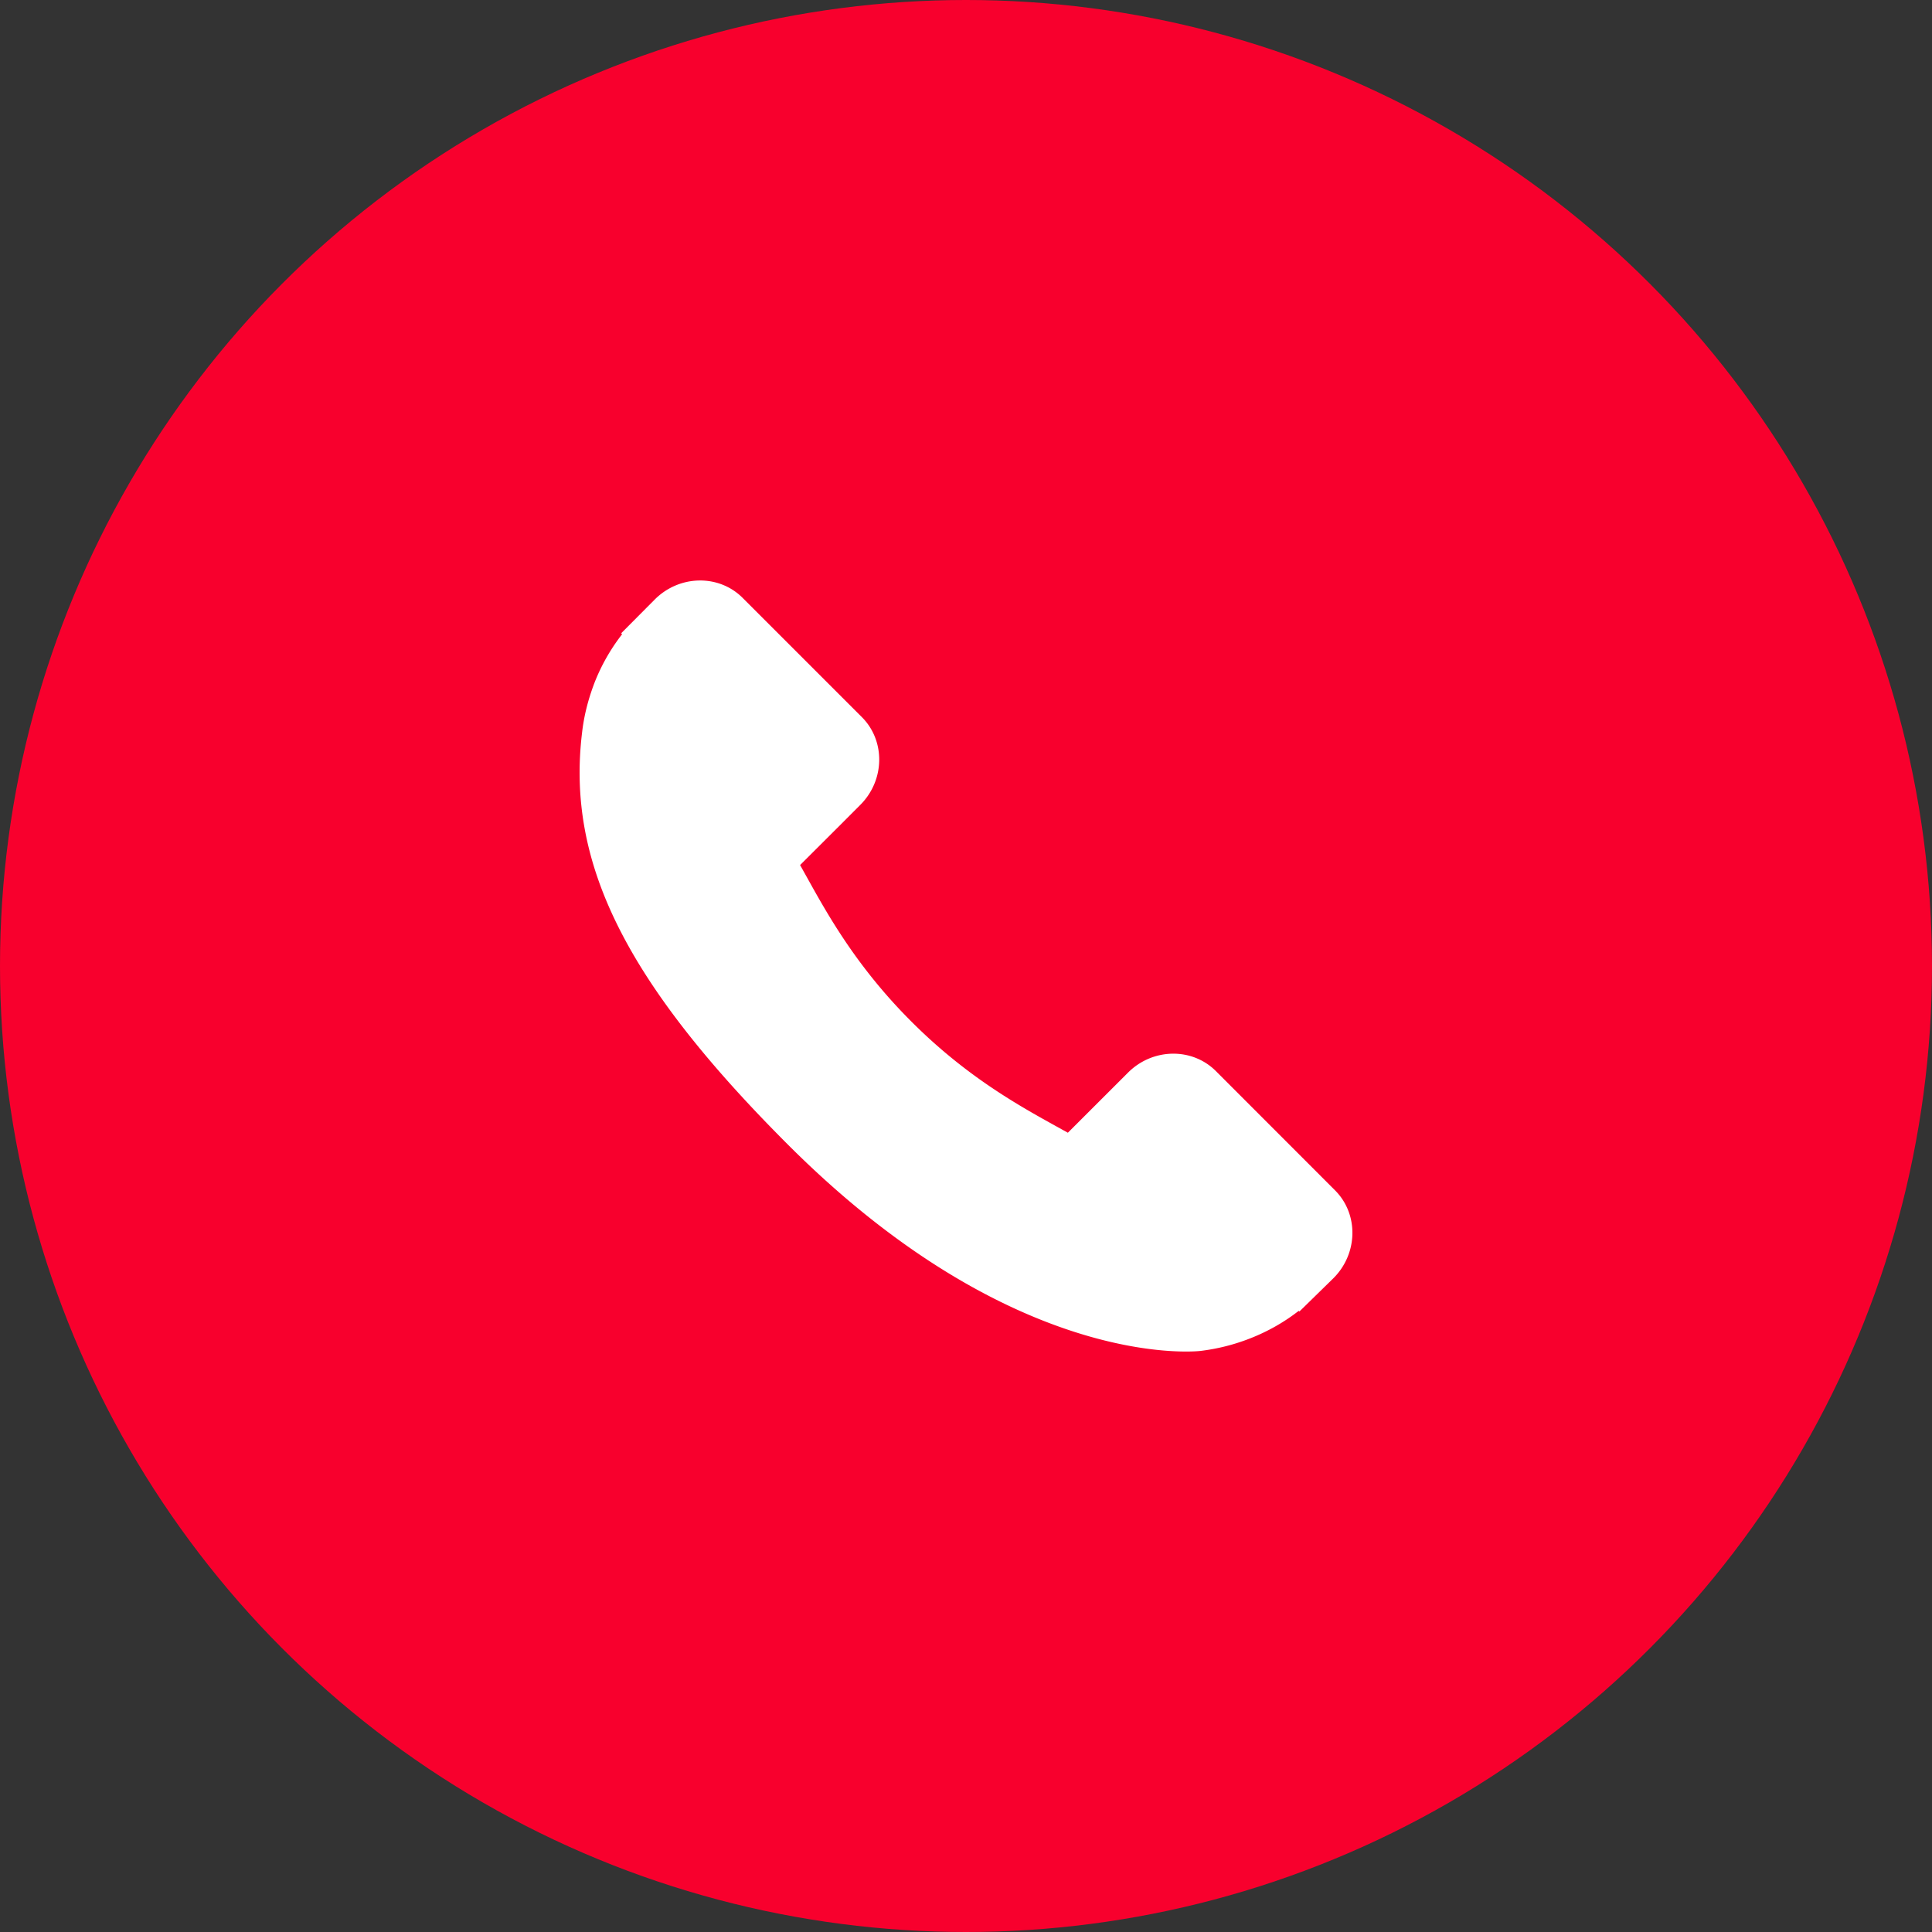 <svg width="40" height="40" fill="none" xmlns="http://www.w3.org/2000/svg"><rect width="100%" height="100%" fill="#333333" stroke="none"/><circle cx="20" cy="20" r="20" fill="#F8002D"/><g clip-path="url(#clip0)"><path d="M27.641 24.645l-2.47-2.472c-.493-.49-1.308-.475-1.817.035l-1.245 1.244-.246-.136c-.786-.436-1.862-1.033-2.994-2.166-1.136-1.135-1.733-2.213-2.17-3l-.134-.24.836-.834.41-.411c.51-.51.524-1.325.034-1.817l-2.471-2.471c-.492-.491-1.307-.476-1.817.034l-.696.7.019.02a4.027 4.027 0 0 0-.574 1.011c-.134.353-.217.69-.255 1.027-.327 2.705.91 5.177 4.264 8.531 4.637 4.637 8.373 4.287 8.535 4.27a4.172 4.172 0 0 0 1.03-.259c.367-.143.71-.338 1.008-.571l.015.013.705-.69c.51-.51.524-1.326.033-1.818z" fill="#fff"/></g><defs><clipPath id="clip0"><path fill="#fff" transform="translate(12 12)" d="M0 0h16v16H0z"/></clipPath></defs></svg>
